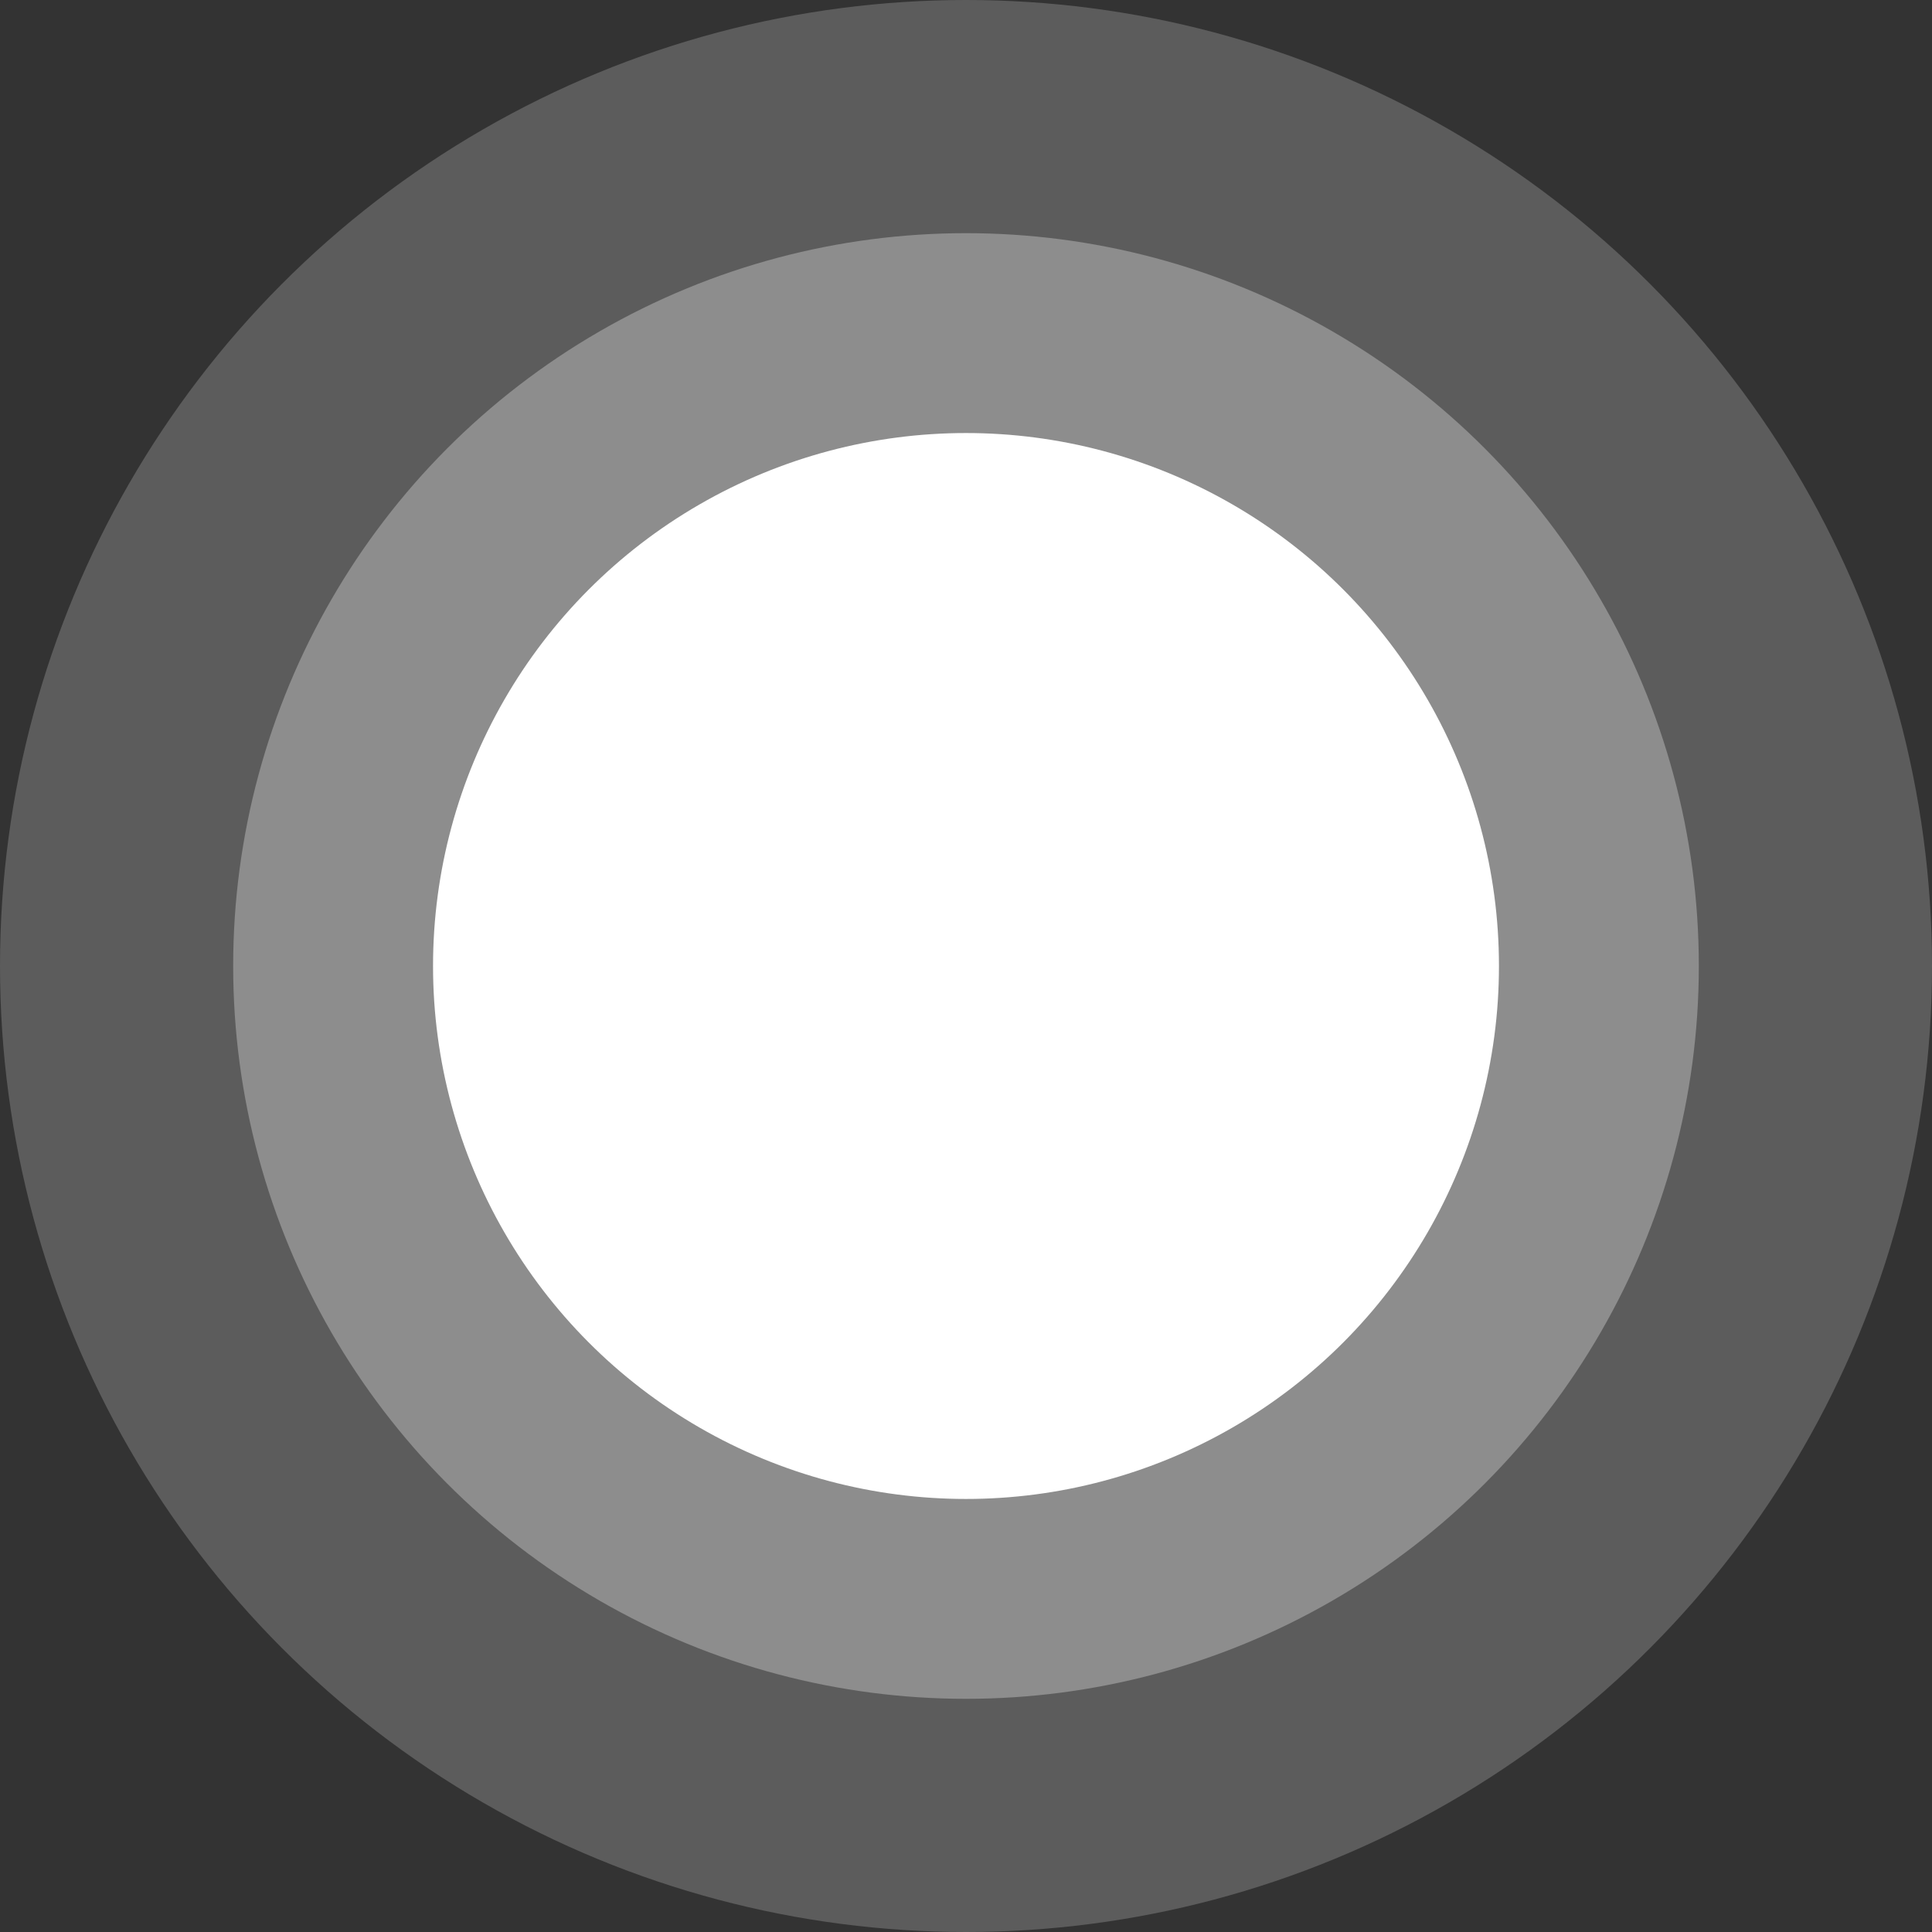 <svg width="58" height="58" viewBox="0 0 58 58" fill="none" xmlns="http://www.w3.org/2000/svg">
<rect x="0" y="0" width="58" height="58" fill="#333333" stroke="none"/>
<g id="Group 1000000857">
<circle id="Ellipse 24" opacity="0.2" cx="29" cy="29" r="29" fill="white"/>
<circle id="Ellipse 25" opacity="0.3" cx="29" cy="29" r="22" fill="white"/>
<circle id="Ellipse 26" cx="29" cy="29" r="16" fill="white"/>
</g>
</svg>
